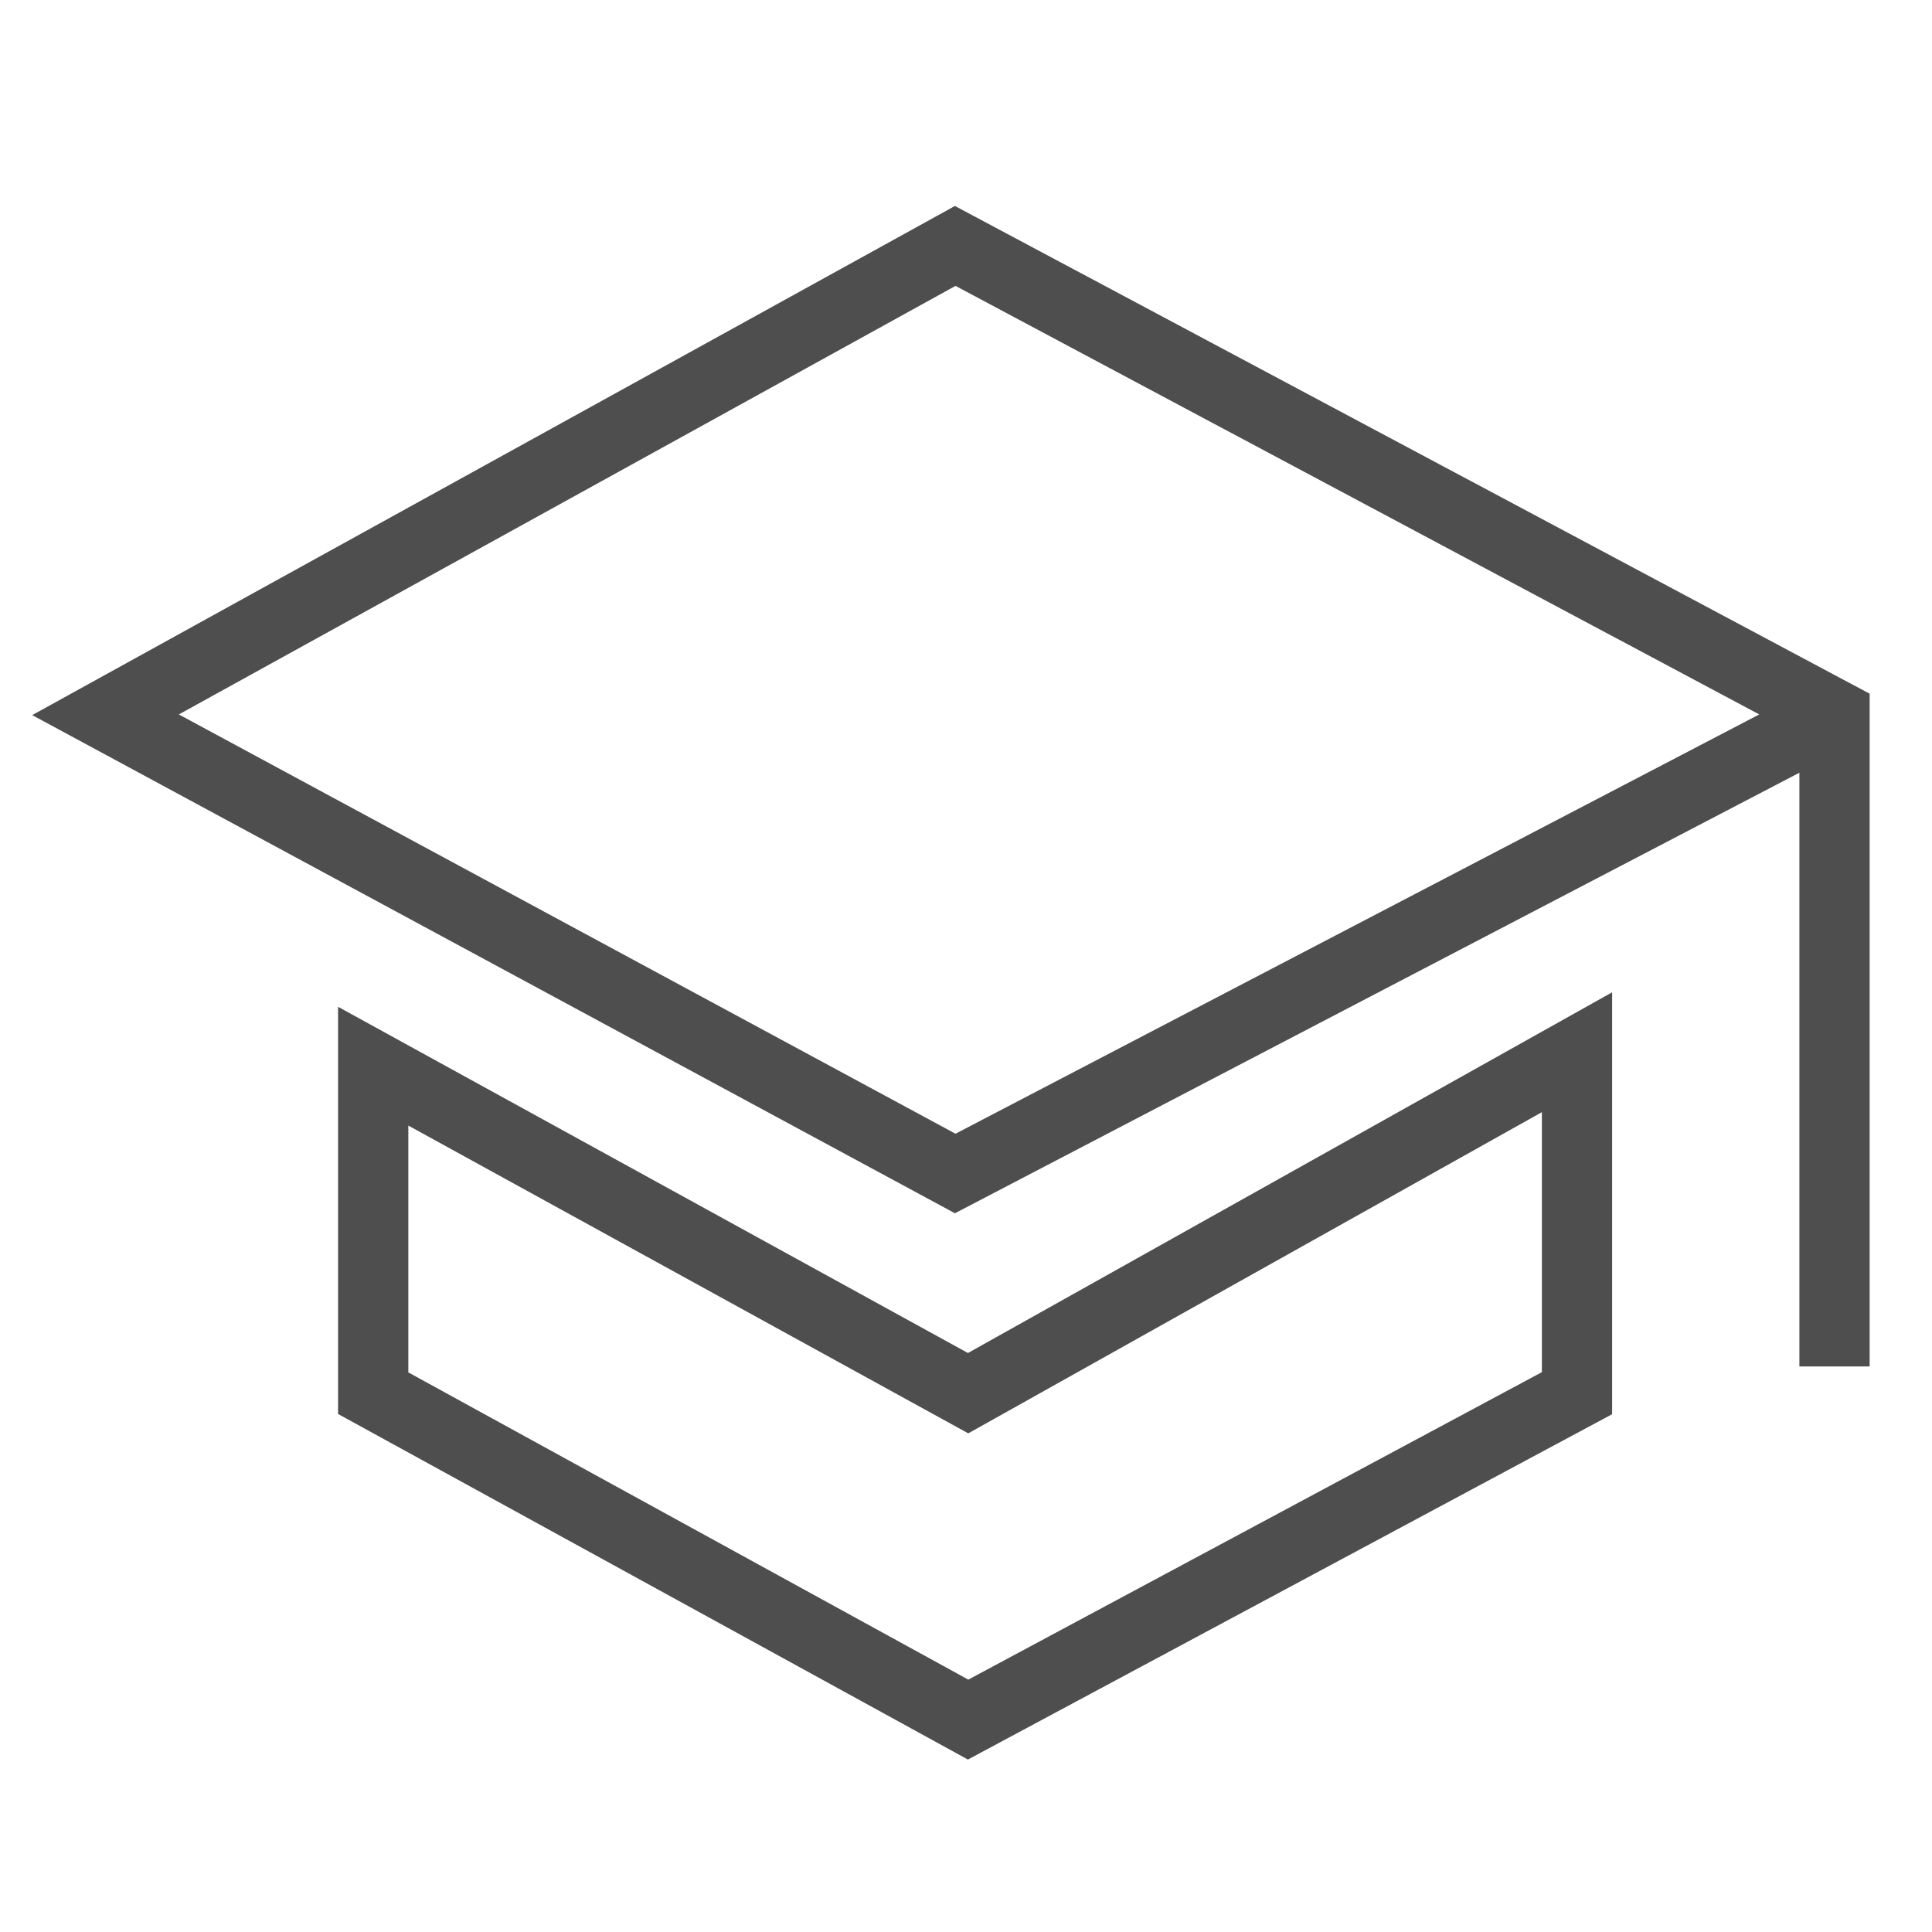 <svg xmlns="http://www.w3.org/2000/svg" viewBox="0 0 55 55">
  <defs>
    <style>
      .cls-1 {
        fill: rgba(147,147,147,0);
        stroke: #4d4e4d;
        stroke-width: 2px;
      }

      .cls-2 {
        fill: none;
      }
    </style>
  </defs>
  <g id="icon-service-black" transform="translate(-6202.654 -4731.914)">
    <g id="Group_17502" data-name="Group 17502" transform="translate(6.048 9)">
      <path id="Path_8902" data-name="Path 8902" class="cls-1" d="M569.1,3504.568v-18.553l-25.032-13.347-24.189,13.347,24.189,13.059,25.032-13.059" transform="translate(5679.731 1257.247)"/>
      <path id="Path_8903" data-name="Path 8903" class="cls-1" d="M523.03,3482.566v9.309l16.936,9.292,17.334-9.292v-9.706l-17.334,9.706Z" transform="translate(5684.2 1270.7)"/>
    </g>
    <rect id="Rectangle_11713" data-name="Rectangle 11713" class="cls-2" width="55" height="55" transform="translate(6202.654 4731.914)"/>
  </g>
</svg>
